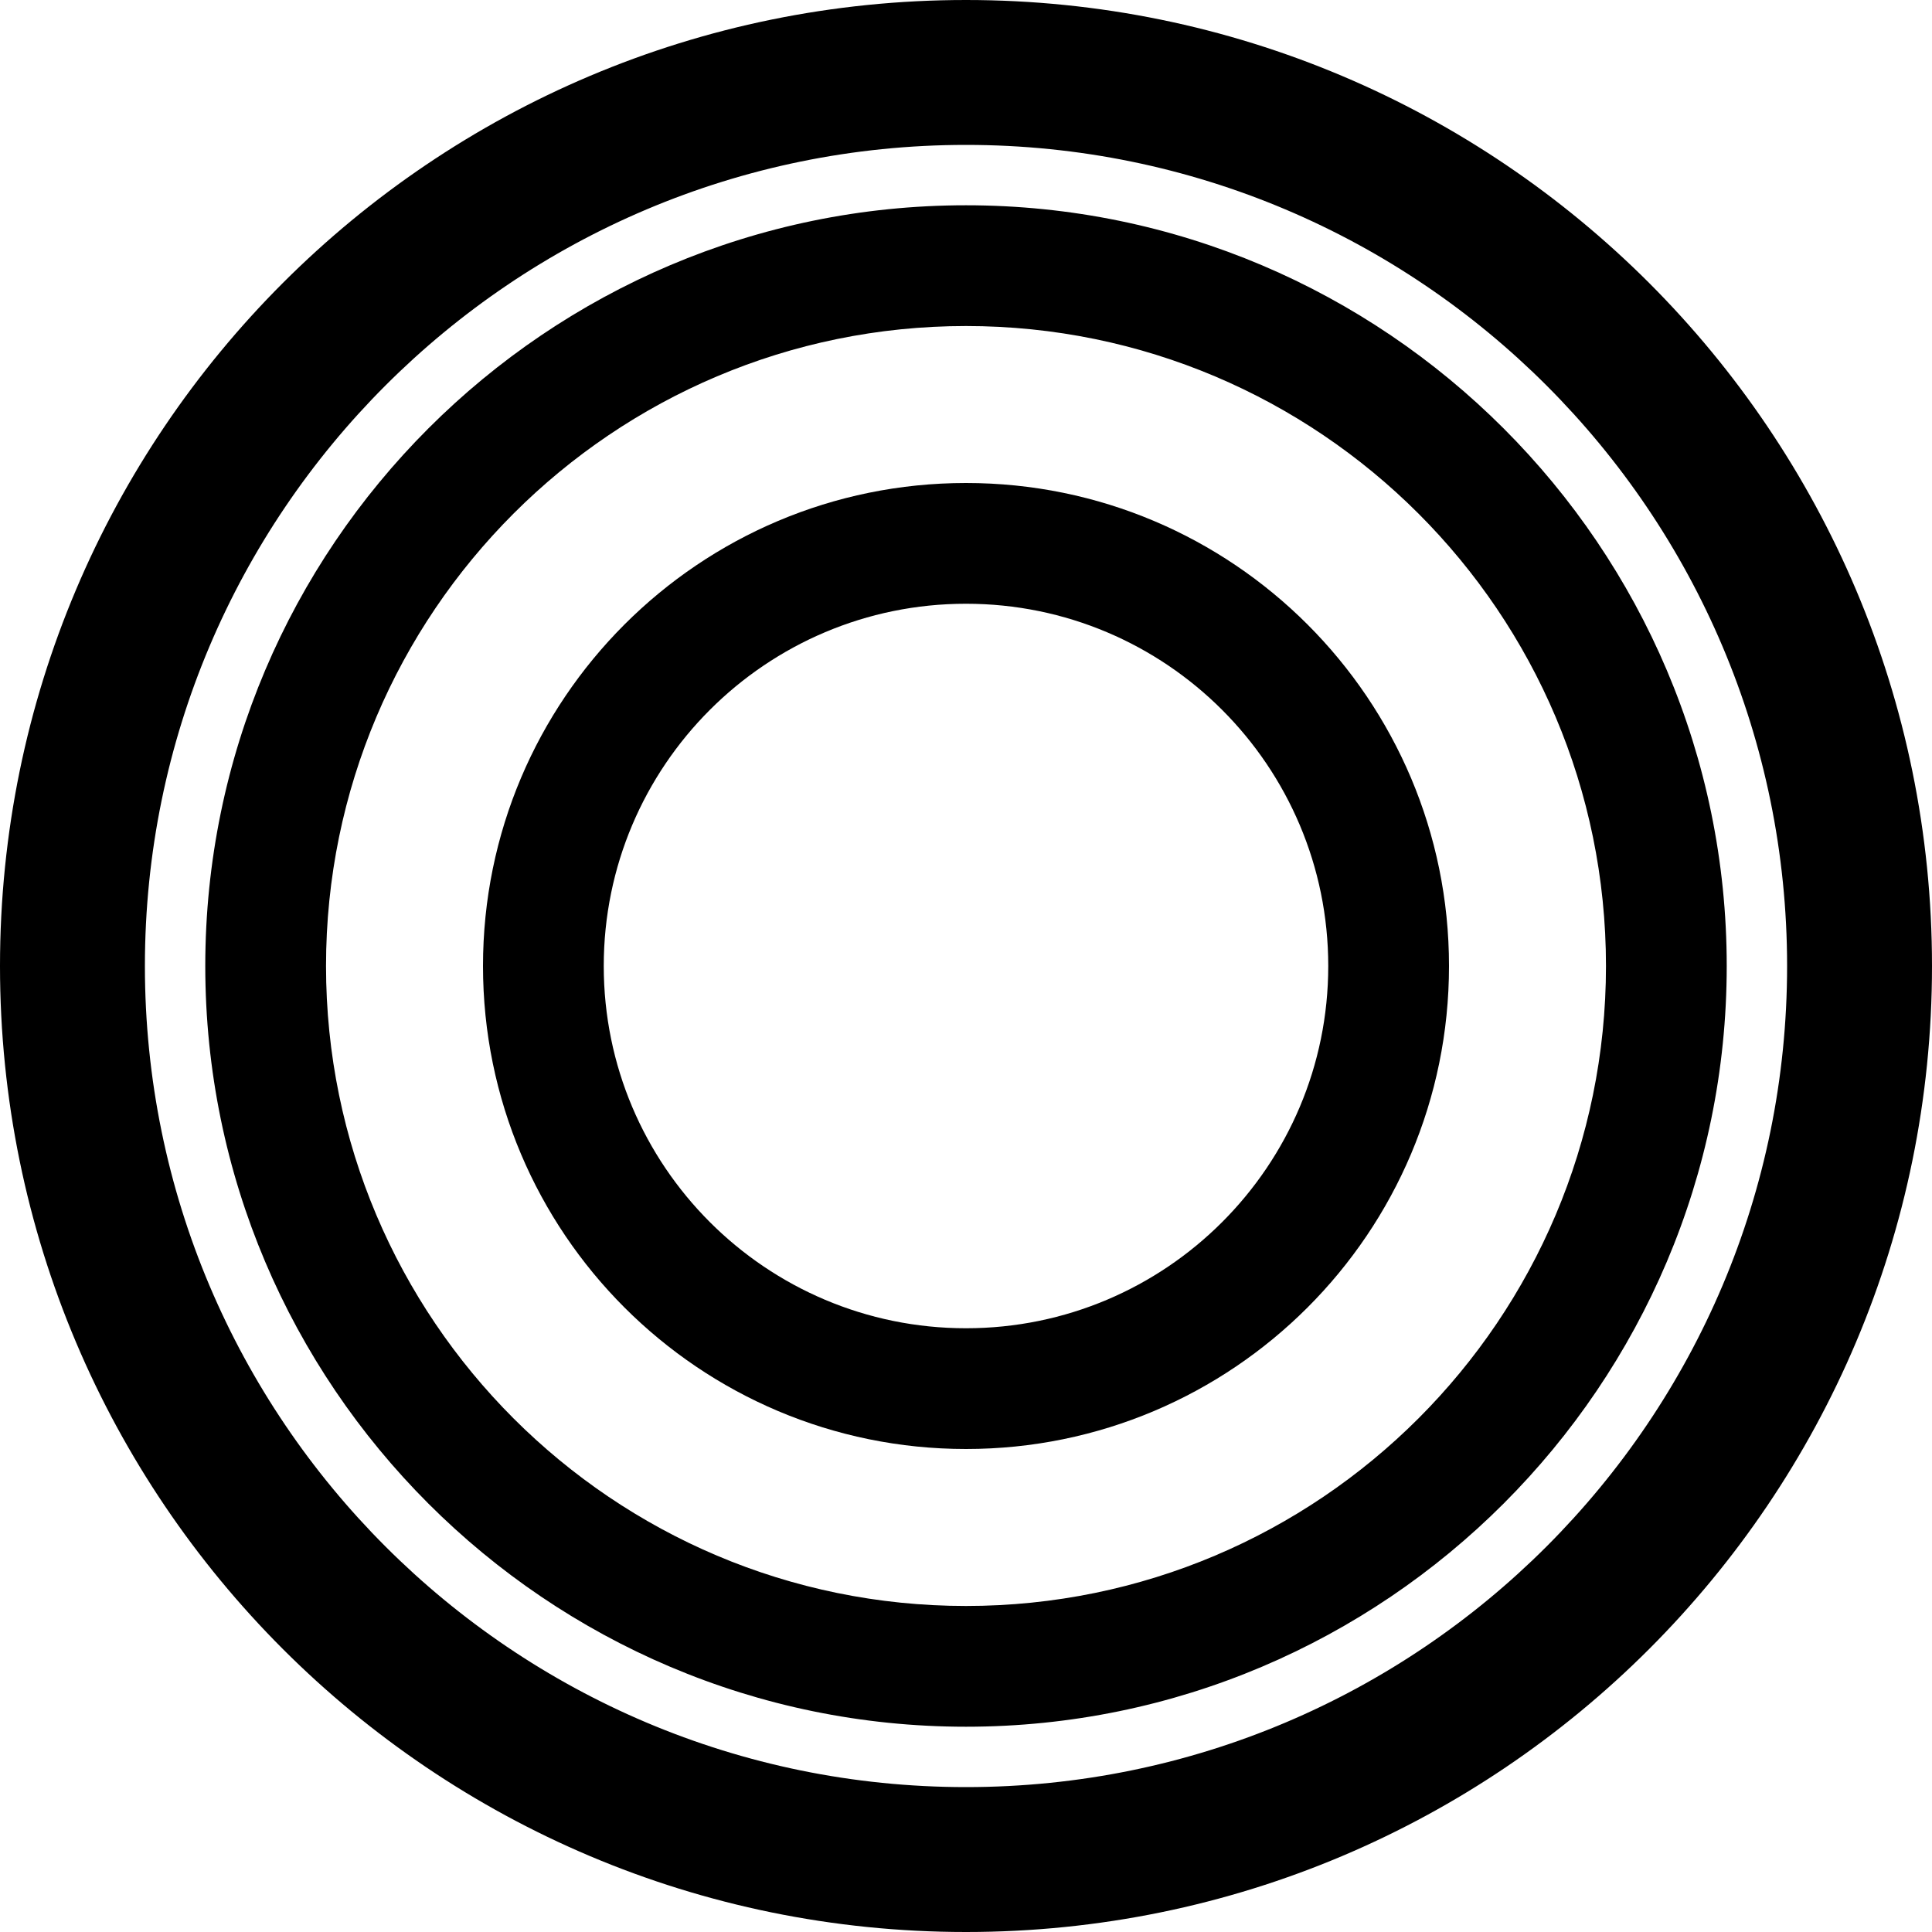 <svg xmlns="http://www.w3.org/2000/svg" viewBox="0 0 128 128" fill="currentColor">
  <path d="M64 0C28.65 0 0 28.65 0 64s28.65 64 64 64 64-28.65 64-64S99.35 0 64 0zm0 118.4c-30.03 0-54.4-24.37-54.4-54.4S33.97 9.6 64 9.6 118.4 33.97 118.4 64 94.03 118.4 64 118.4zm0-104.8c-27.78 0-50.4 22.62-50.4 50.4S36.22 114.4 64 114.4 114.4 91.78 114.4 64 91.78 13.6 64 13.6zm0 92.8c-23.4 0-42.4-19-42.4-42.4S40.6 21.6 64 21.6 106.4 40.6 106.4 64 87.4 106.4 64 106.4z"/>
  <path d="M64 32c-17.67 0-32 14.33-32 32s14.33 32 32 32 32-14.33 32-32-14.33-32-32-32zm0 56c-13.25 0-24-10.75-24-24s10.75-24 24-24 24 10.75 24 24-10.75 24-24 24z"/>
</svg>